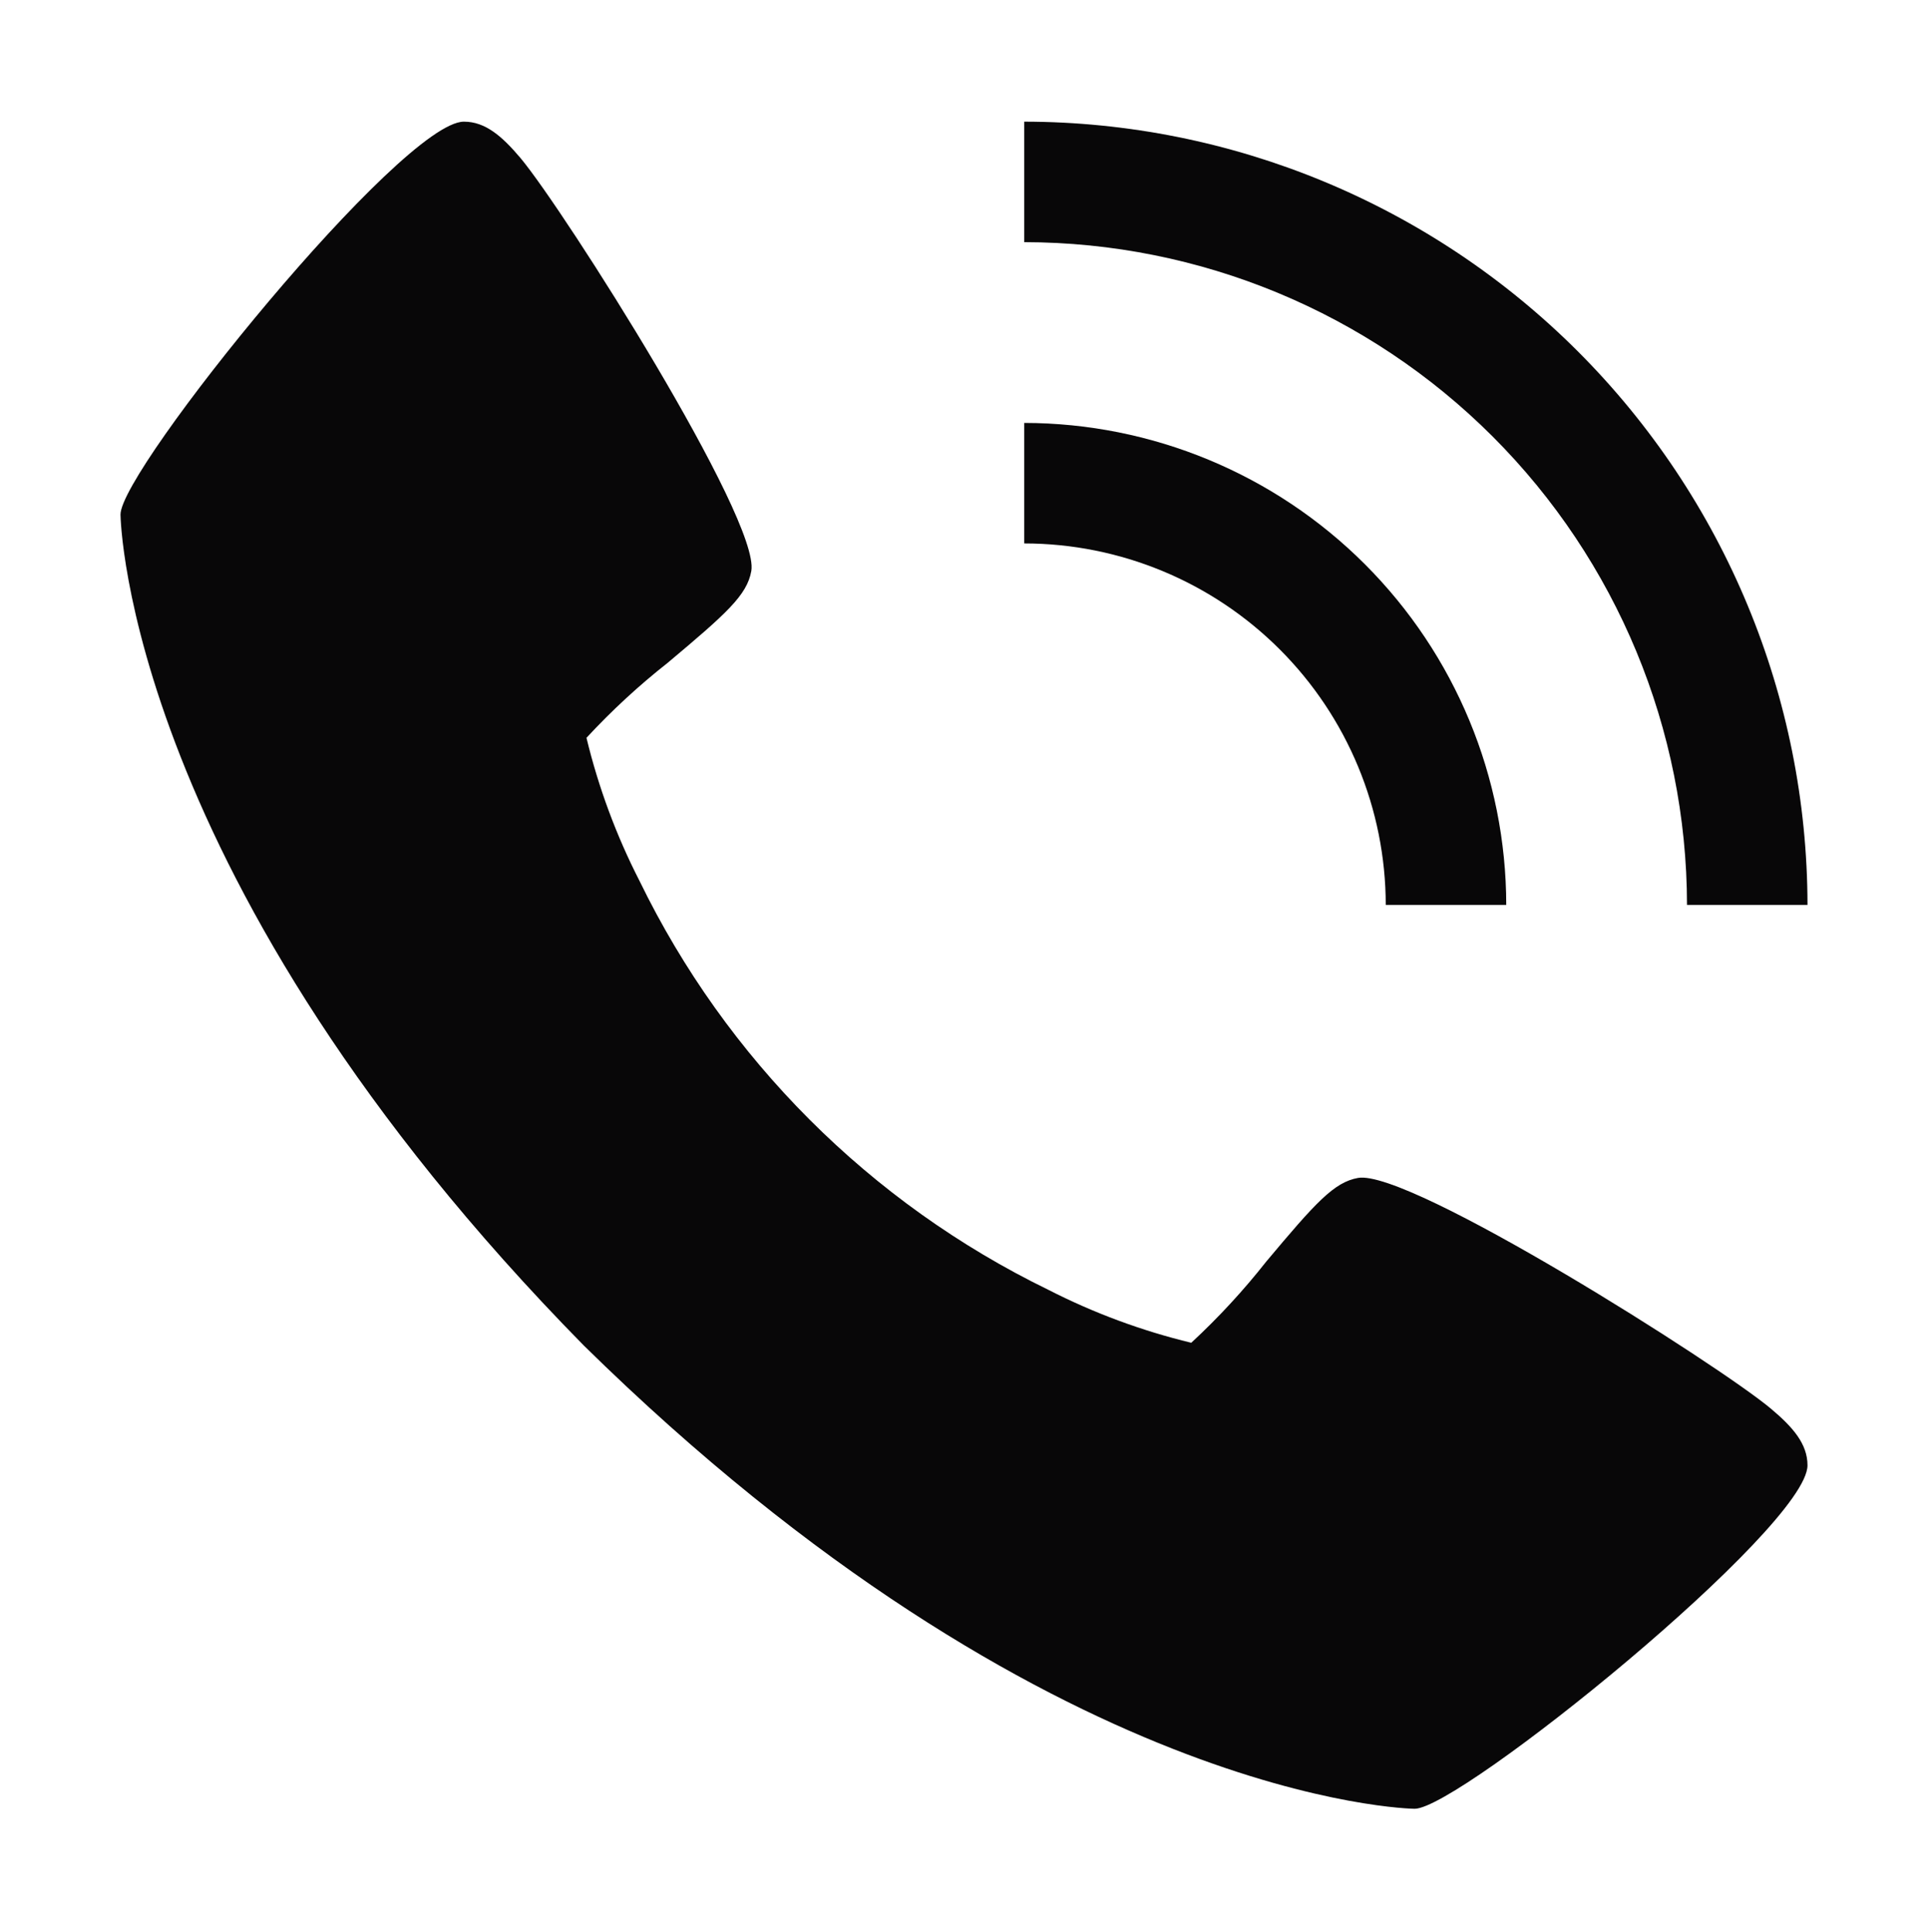 <svg width="512" height="513" viewBox="0 0 512 513" fill="none" xmlns="http://www.w3.org/2000/svg">
<path d="M470.288 374.064C456.304 362.336 374.288 310.4 360.656 312.784C354.256 313.92 349.36 319.376 336.256 335.008C330.196 342.702 323.541 349.908 316.352 356.56C303.181 353.378 290.431 348.652 278.368 342.48C231.061 319.448 192.842 281.218 169.824 233.904C163.652 221.841 158.926 209.091 155.744 195.92C162.396 188.731 169.602 182.076 177.296 176.016C192.912 162.912 198.384 158.048 199.52 151.616C201.904 137.952 149.92 55.968 138.24 41.984C133.344 36.192 128.896 32.304 123.2 32.304C106.688 32.304 32 124.656 32 136.624C32 137.6 33.6 233.744 155.024 357.28C278.56 478.704 374.704 480.304 375.68 480.304C387.648 480.304 480 405.616 480 389.104C480 383.408 476.112 378.96 470.288 374.064Z" fill="#080708"/>
<path d="M368 240.304H400C399.962 206.368 386.464 173.833 362.468 149.836C338.471 125.84 305.936 112.342 272 112.304V144.304C297.453 144.329 321.856 154.452 339.854 172.45C357.852 190.448 367.975 214.851 368 240.304Z" fill="#080708"/>
<path d="M448 240.304H480C479.936 185.158 458.002 132.289 419.008 93.296C380.014 54.302 327.146 32.367 272 32.304V64.304C318.661 64.359 363.396 82.919 396.39 115.914C429.384 148.908 447.945 193.643 448 240.304Z" fill="#080708"/>
</svg>
